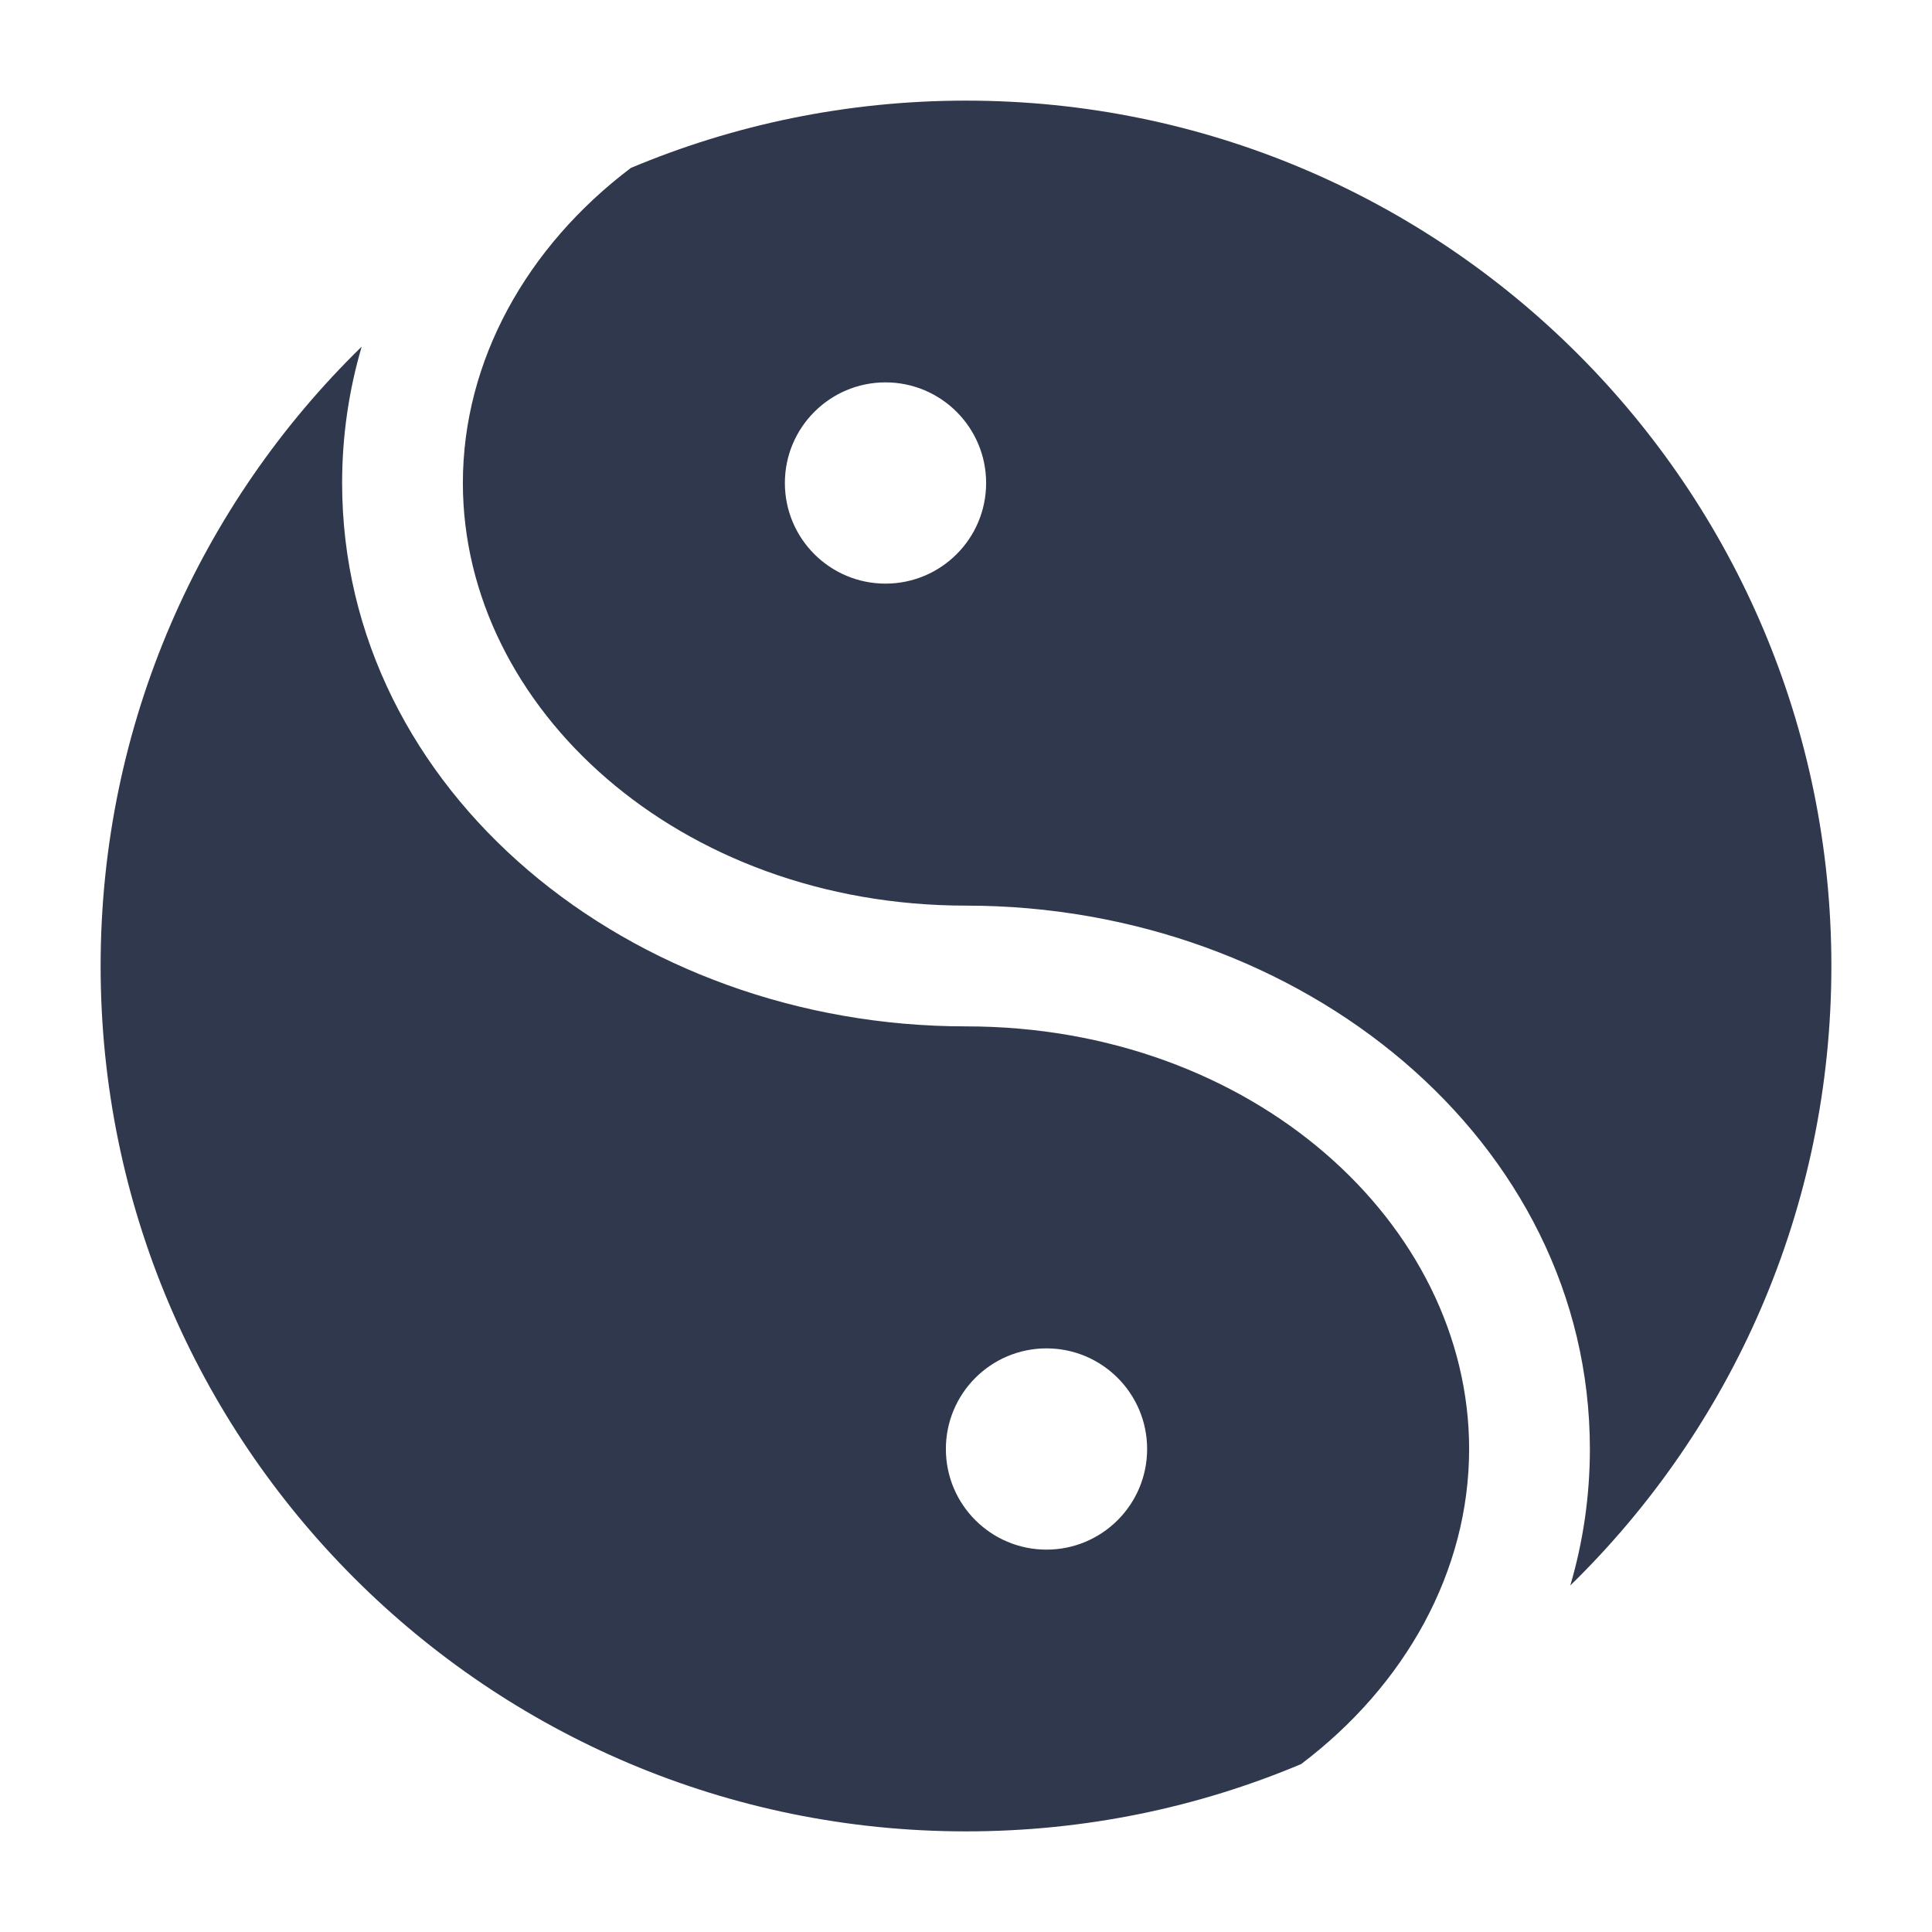 <svg width="24" height="24" viewBox="0 0 24 24" fill="none" xmlns="http://www.w3.org/2000/svg">
<path fill-rule="evenodd" clip-rule="evenodd" d="M4.493 4.306C4.335 4.844 4.25 5.411 4.25 6C4.25 9.832 7.832 12.75 12 12.75C15.564 12.75 18.25 15.205 18.25 18C18.25 19.518 17.458 20.936 16.163 21.914C14.883 22.453 13.476 22.75 12 22.75C6.063 22.75 1.25 17.937 1.25 12C1.25 8.984 2.492 6.258 4.493 4.306ZM7.837 2.086C6.542 3.064 5.75 4.482 5.75 6C5.75 8.795 8.436 11.25 12 11.25C16.168 11.25 19.75 14.168 19.75 18C19.75 18.589 19.665 19.156 19.507 19.695C21.508 17.742 22.75 15.016 22.75 12C22.75 6.063 17.937 1.25 12 1.25C10.524 1.25 9.117 1.548 7.837 2.086ZM11 4.75C10.31 4.75 9.75 5.31 9.75 6C9.75 6.691 10.31 7.25 11 7.25C11.69 7.25 12.25 6.691 12.25 6C12.25 5.31 11.69 4.75 11 4.75ZM13 16.75C12.31 16.75 11.75 17.31 11.75 18C11.75 18.691 12.31 19.25 13 19.25C13.69 19.25 14.25 18.691 14.25 18C14.25 17.31 13.69 16.75 13 16.75Z" fill="#2F384C"/>
</svg>
